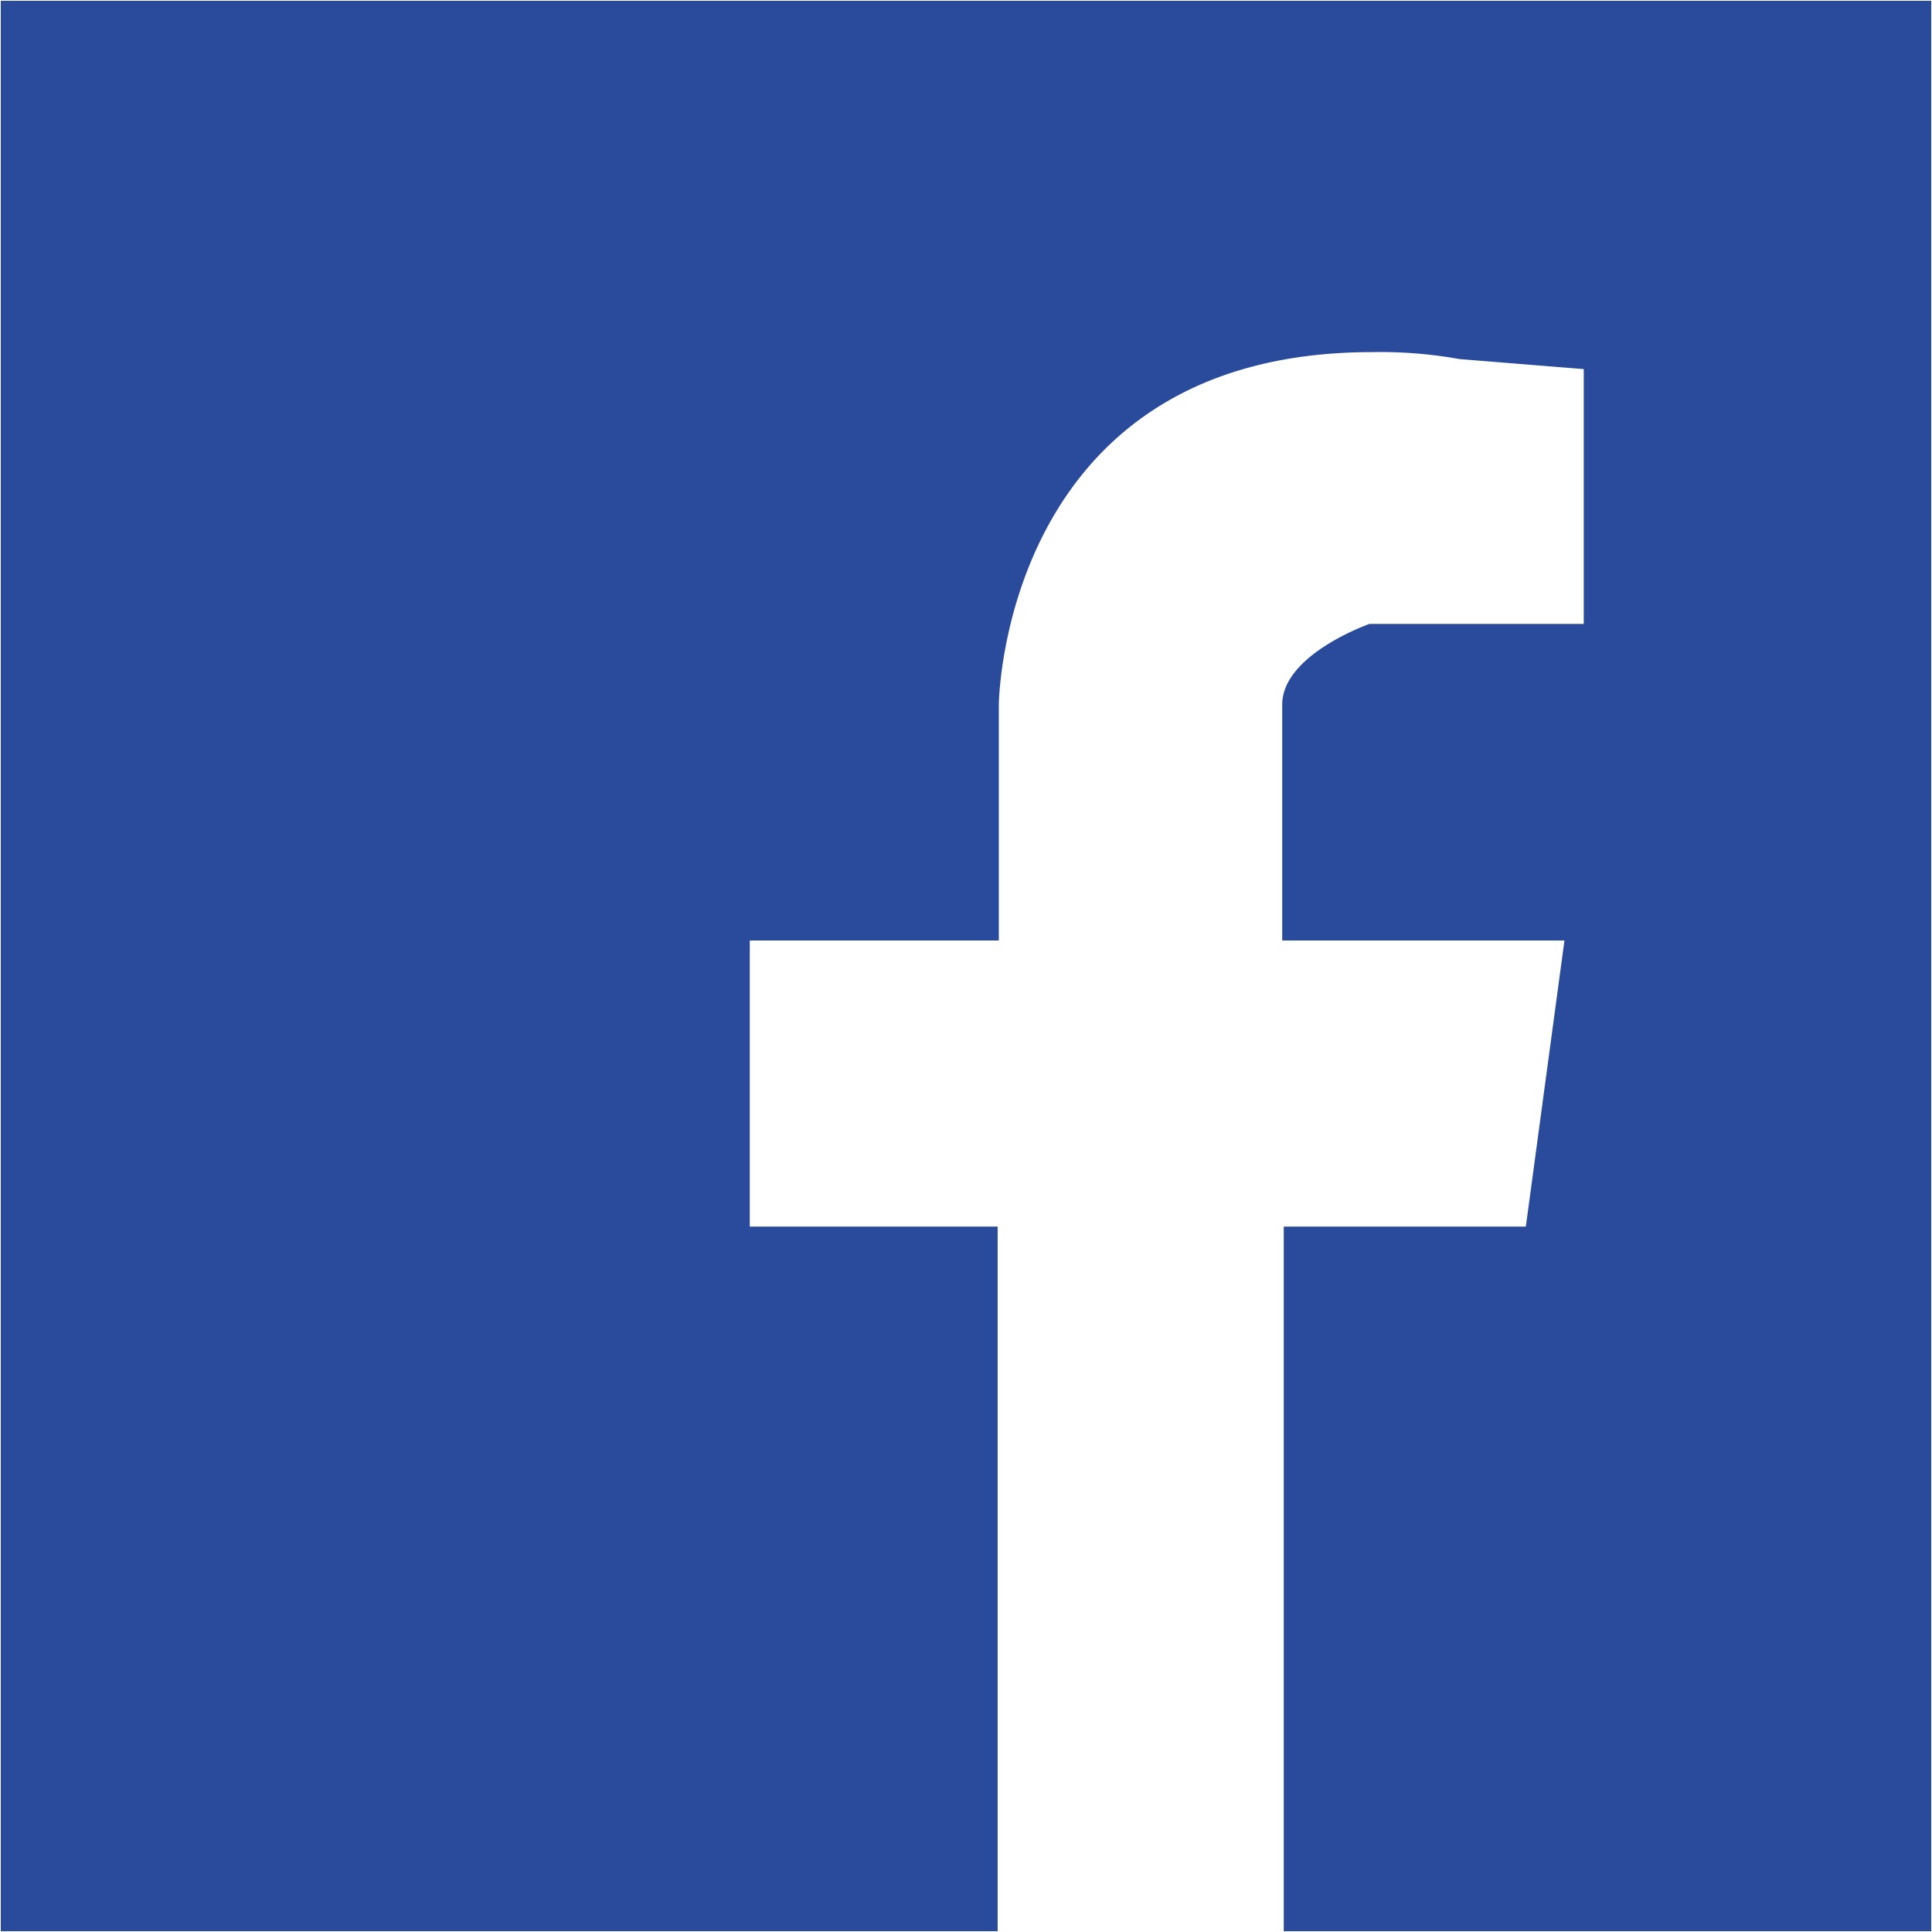 <svg id="Laag_1" data-name="Laag 1" xmlns="http://www.w3.org/2000/svg" viewBox="0 0 50.04 50.04"><defs><style>.cls-1{fill:#2a4b9b;}</style></defs><path class="cls-1" d="M323,396v50H306.23V427.75h6.27l1-7.41h-7.31v-6.11c0-1.3,2.26-2.09,2.26-2.09H314v-6.6l-3.22-.26a11.58,11.58,0,0,0-2.26-.18c-9.59,0-9.67,9.13-9.67,9.13v6.11H292.4v7.41h6.42V446H273V396Z" transform="translate(-272.98 -395.98)"/></svg>